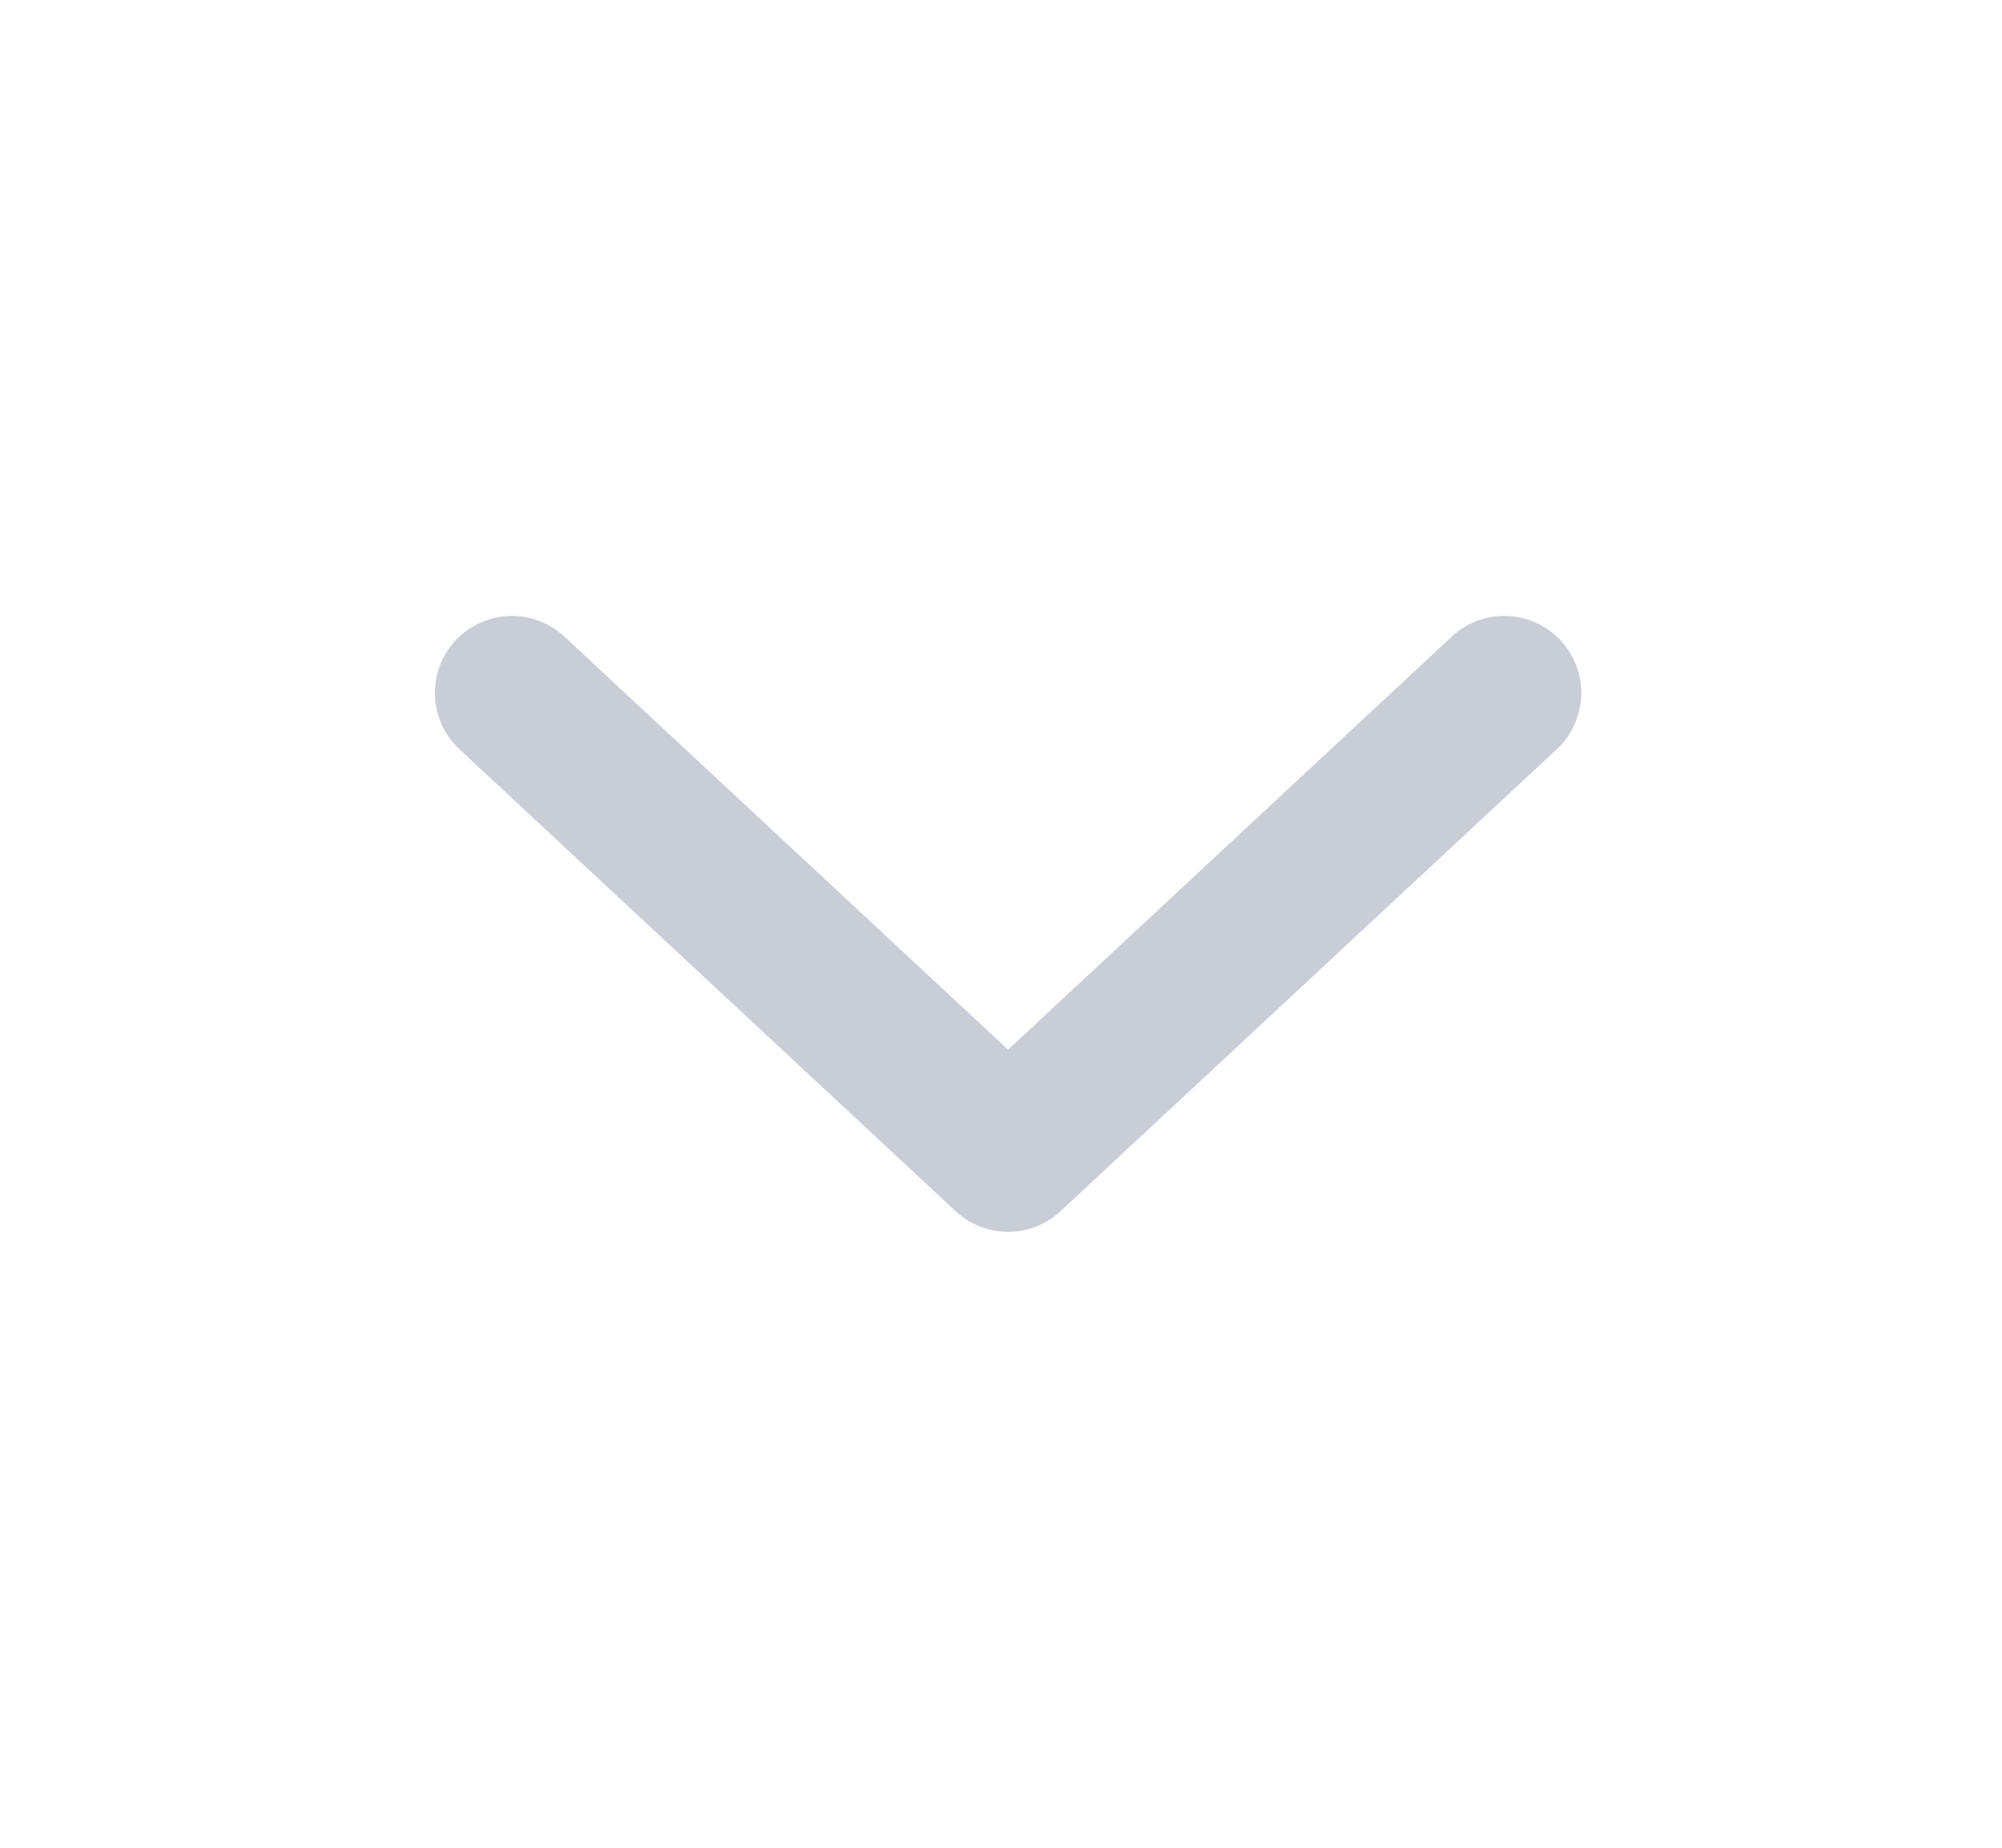 <svg width="26" height="24" viewBox="0 0 26 24" fill="none" xmlns="http://www.w3.org/2000/svg">
<path d="M6.648 9L13.092 15L19.536 9" stroke="#C9CED6" stroke-width="2" stroke-linecap="round" stroke-linejoin="round"/>
</svg>
